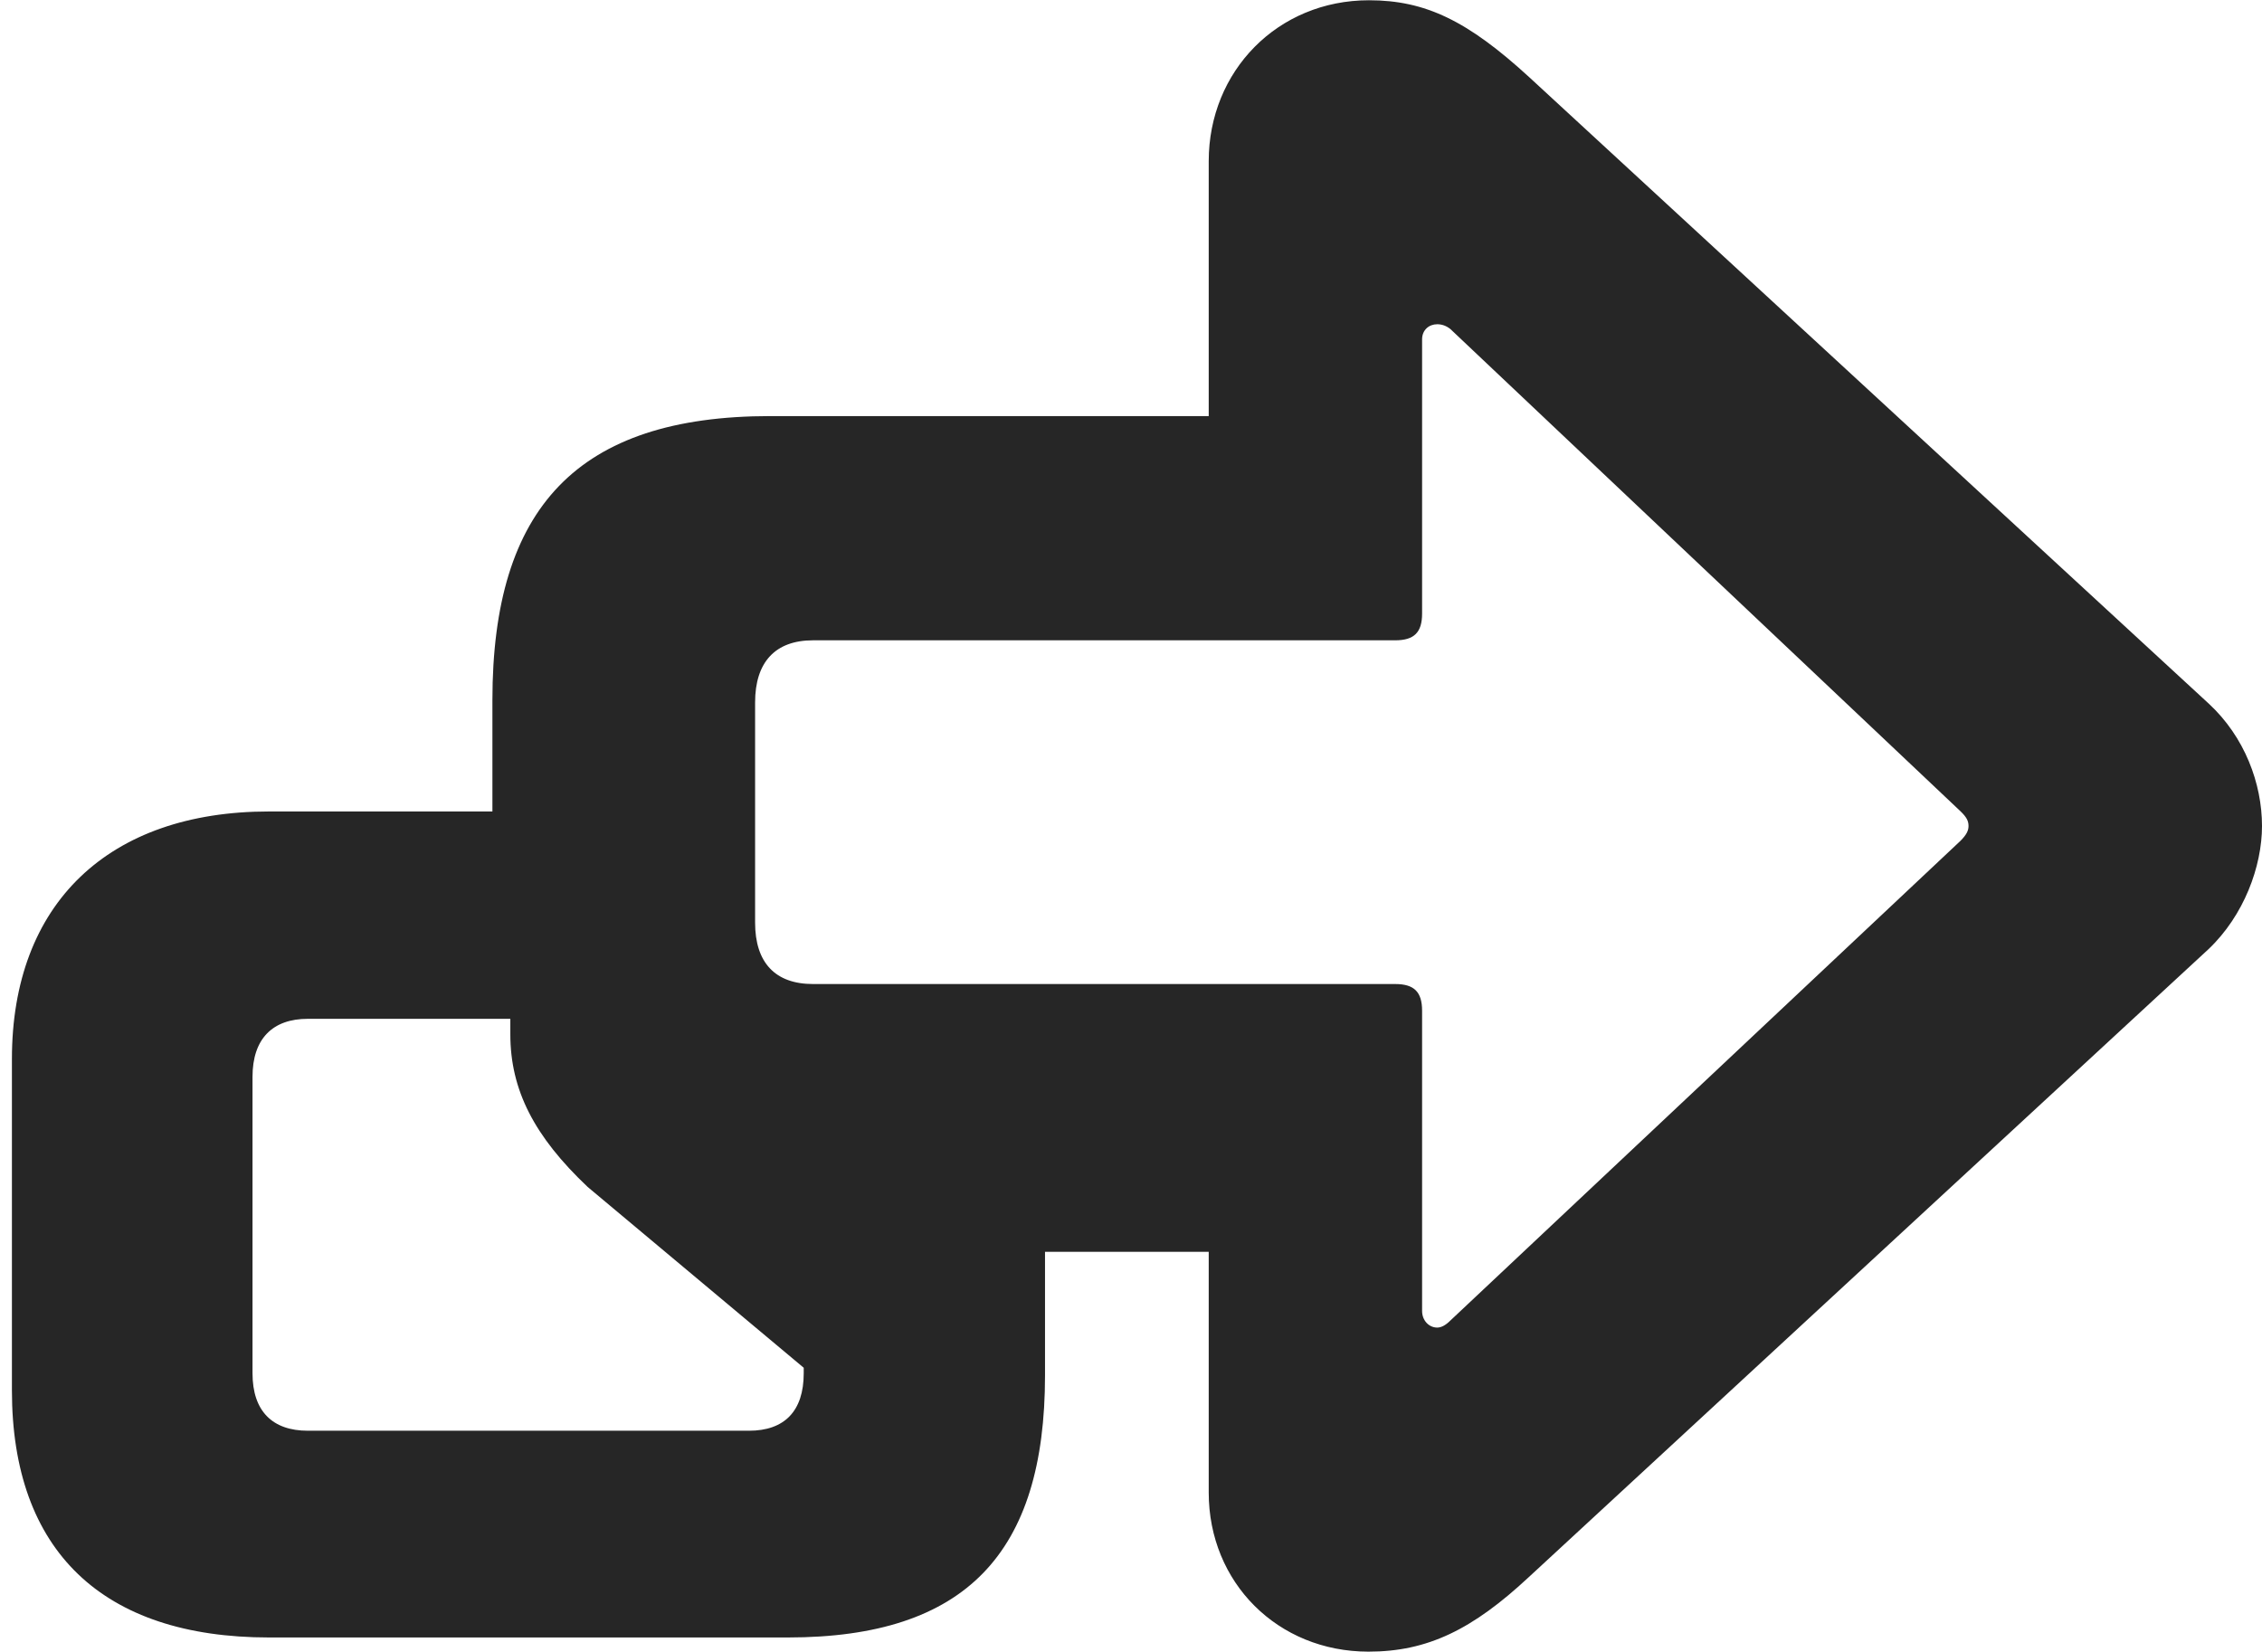 <?xml version="1.0" encoding="UTF-8"?>
<!--Generator: Apple Native CoreSVG 326-->
<!DOCTYPE svg PUBLIC "-//W3C//DTD SVG 1.1//EN" "http://www.w3.org/Graphics/SVG/1.1/DTD/svg11.dtd">
<svg version="1.1" xmlns="http://www.w3.org/2000/svg" xmlns:xlink="http://www.w3.org/1999/xlink"
       viewBox="0 0 26.005 18.99">
       <g>
              <rect height="18.99" opacity="0" width="26.005" x="0" y="0" />
              <path d="M3.093 18.827L9.057 18.827C11.104 18.827 12.014 17.855 12.014 15.814L12.014 14.393L13.896 14.393L13.896 17.161C13.896 18.195 14.688 18.99 15.733 18.99C16.413 18.99 16.93 18.735 17.578 18.131L25.388 10.915C25.798 10.527 26.005 9.961 26.005 9.497C26.005 9.009 25.806 8.473 25.395 8.092L17.578 0.885C16.874 0.24 16.388 0.003 15.738 0.003C14.688 0.003 13.896 0.818 13.896 1.853L13.896 4.784L8.857 4.784C6.638 4.784 5.661 5.838 5.661 8.05L5.661 9.33L3.093 9.33C1.247 9.33 0.137 10.389 0.137 12.176L0.137 15.986C0.137 17.832 1.18 18.827 3.093 18.827ZM3.539 16.45C3.133 16.45 2.903 16.226 2.903 15.789L2.903 12.381C2.903 11.944 3.133 11.714 3.539 11.714L5.867 11.714L5.867 11.892C5.867 12.532 6.142 13.066 6.756 13.647L9.24 15.726L9.24 15.789C9.24 16.226 9.017 16.45 8.611 16.45ZM16.523 15.264C16.428 15.264 16.349 15.183 16.349 15.072L16.349 11.621C16.349 11.404 16.257 11.314 16.04 11.314L9.347 11.314C8.911 11.314 8.681 11.067 8.681 10.608L8.681 8.076C8.681 7.615 8.911 7.362 9.347 7.362L16.04 7.362C16.257 7.362 16.349 7.272 16.349 7.055L16.349 3.902C16.349 3.794 16.428 3.728 16.523 3.728C16.574 3.728 16.625 3.744 16.674 3.783L22.538 9.327C22.609 9.395 22.631 9.439 22.631 9.497C22.631 9.549 22.609 9.597 22.538 9.668L16.674 15.183C16.623 15.234 16.572 15.264 16.523 15.264Z"
                     fill="currentColor" fill-opacity="0.85" />
       </g>
</svg>